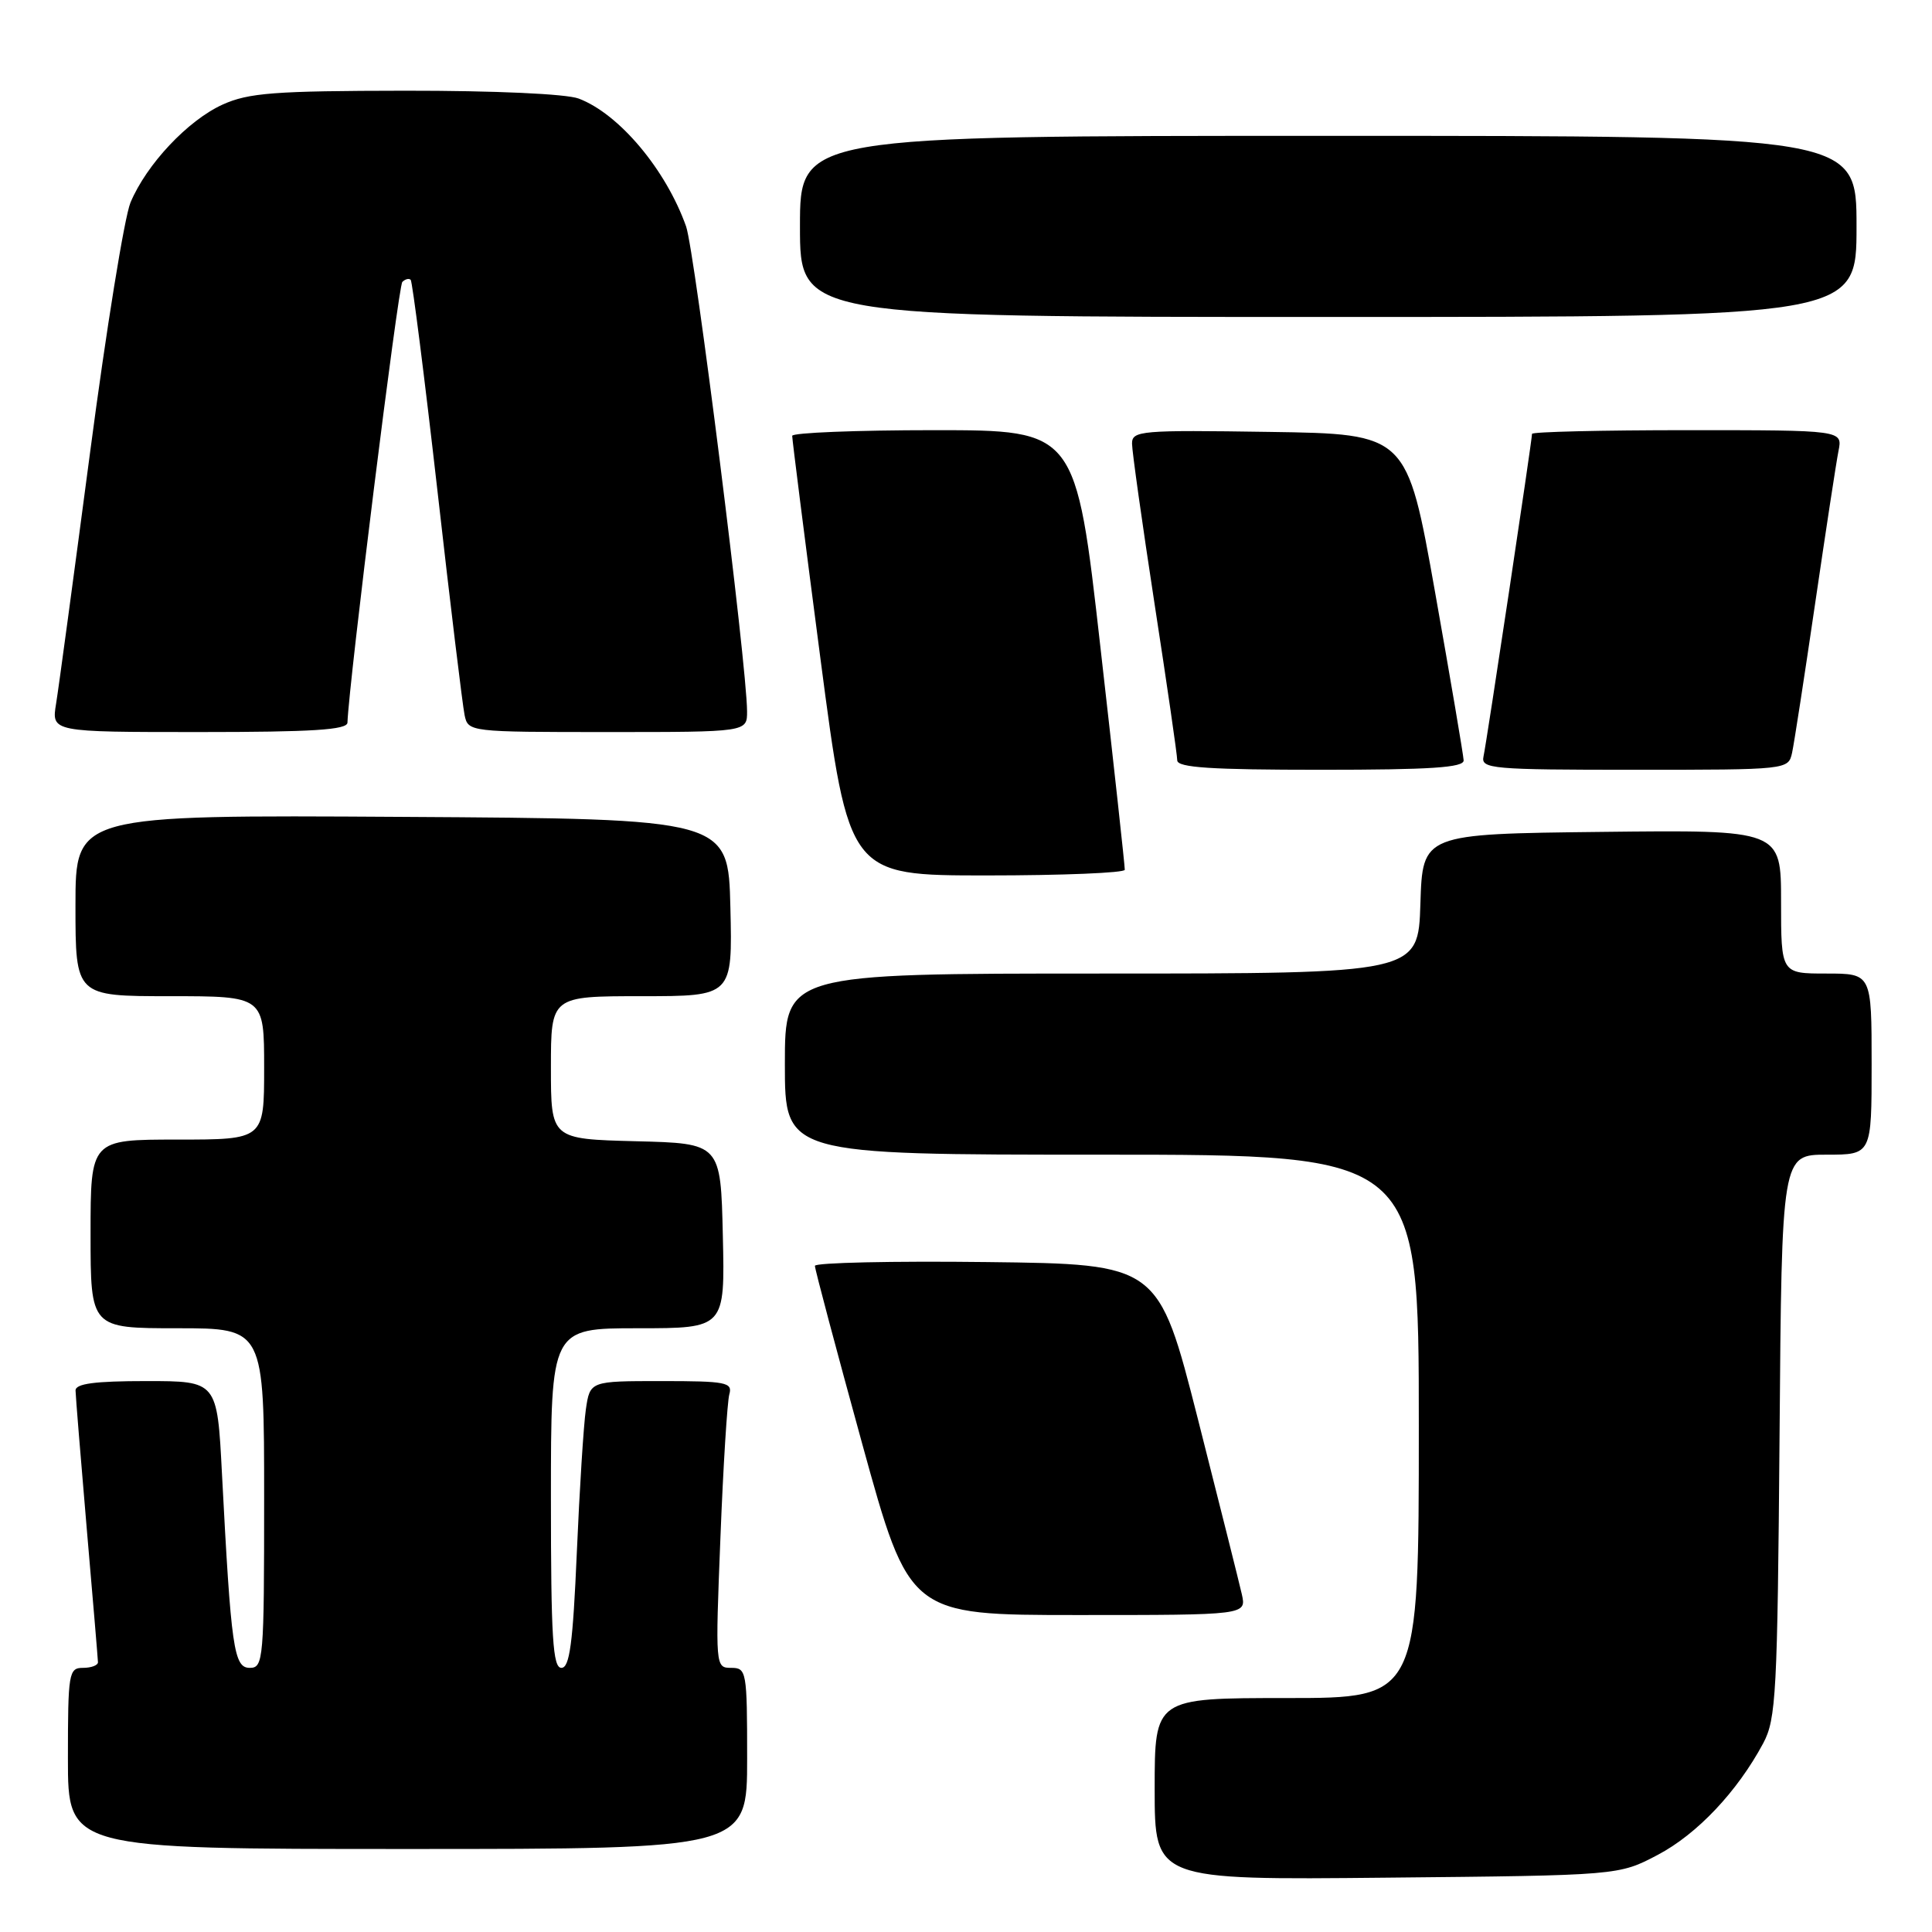 <?xml version="1.0" encoding="UTF-8" standalone="no"?>
<!DOCTYPE svg PUBLIC "-//W3C//DTD SVG 1.1//EN" "http://www.w3.org/Graphics/SVG/1.1/DTD/svg11.dtd" >
<svg xmlns="http://www.w3.org/2000/svg" xmlns:xlink="http://www.w3.org/1999/xlink" version="1.1" viewBox="0 0 256 256">
 <g >
 <path fill="currentColor"
d=" M 219.66 245.78 C 224.88 243.03 230.20 237.40 233.63 231.00 C 235.35 227.79 235.52 224.42 235.80 190.25 C 236.09 153.00 236.09 153.00 242.05 153.00 C 248.00 153.00 248.00 153.00 248.00 141.00 C 248.00 129.00 248.00 129.00 242.00 129.00 C 236.00 129.00 236.00 129.00 236.00 119.48 C 236.00 109.96 236.00 109.96 212.25 110.23 C 188.50 110.50 188.50 110.50 188.21 119.75 C 187.92 129.00 187.92 129.00 145.96 129.00 C 104.00 129.00 104.00 129.00 104.00 141.00 C 104.00 153.00 104.00 153.00 146.00 153.00 C 188.00 153.00 188.00 153.00 188.00 189.00 C 188.00 225.00 188.00 225.00 170.50 225.00 C 153.00 225.00 153.00 225.00 153.00 237.05 C 153.00 249.11 153.00 249.11 183.75 248.80 C 214.50 248.50 214.50 248.50 219.66 245.78 Z  M 99.00 233.00 C 99.00 221.45 98.92 221.00 96.89 221.00 C 94.79 221.00 94.78 220.86 95.46 203.75 C 95.83 194.26 96.37 185.71 96.64 184.75 C 97.09 183.17 96.21 183.00 87.66 183.00 C 78.18 183.00 78.18 183.00 77.63 186.75 C 77.33 188.81 76.79 197.36 76.43 205.75 C 75.91 217.77 75.48 221.00 74.39 221.00 C 73.25 221.00 73.00 217.02 73.00 198.50 C 73.00 176.00 73.00 176.00 84.53 176.00 C 96.06 176.00 96.06 176.00 95.78 163.75 C 95.50 151.50 95.50 151.50 84.25 151.22 C 73.00 150.93 73.00 150.93 73.00 141.47 C 73.00 132.00 73.00 132.00 85.03 132.00 C 97.06 132.00 97.06 132.00 96.78 120.25 C 96.50 108.50 96.50 108.50 53.25 108.24 C 10.00 107.98 10.00 107.98 10.00 119.99 C 10.00 132.00 10.00 132.00 22.50 132.00 C 35.00 132.00 35.00 132.00 35.00 141.50 C 35.00 151.00 35.00 151.00 23.50 151.00 C 12.00 151.00 12.00 151.00 12.00 163.50 C 12.00 176.00 12.00 176.00 23.50 176.00 C 35.00 176.00 35.00 176.00 35.00 198.50 C 35.00 219.93 34.91 221.00 33.10 221.00 C 30.98 221.00 30.62 218.47 29.41 195.25 C 28.78 183.00 28.78 183.00 19.39 183.00 C 12.54 183.00 10.00 183.34 10.01 184.25 C 10.02 184.94 10.69 193.15 11.49 202.50 C 12.30 211.85 12.97 219.84 12.98 220.25 C 12.99 220.66 12.10 221.00 11.00 221.00 C 9.11 221.00 9.00 221.67 9.00 233.00 C 9.00 245.00 9.00 245.00 54.00 245.00 C 99.00 245.00 99.00 245.00 99.00 233.00 Z  M 164.55 211.25 C 164.21 209.74 161.58 199.28 158.72 188.00 C 153.50 167.50 153.50 167.50 130.75 167.23 C 118.24 167.08 107.99 167.31 107.98 167.73 C 107.97 168.15 110.79 178.74 114.23 191.25 C 120.50 214.00 120.50 214.00 142.83 214.00 C 165.16 214.00 165.16 214.00 164.55 211.25 Z  M 149.04 115.25 C 149.06 114.84 147.61 101.56 145.81 85.75 C 142.56 57.00 142.56 57.00 123.78 57.00 C 113.45 57.00 104.99 57.34 104.97 57.75 C 104.96 58.16 106.64 71.44 108.71 87.25 C 112.48 116.00 112.48 116.00 130.74 116.00 C 140.78 116.00 149.02 115.66 149.04 115.25 Z  M 193.94 100.75 C 193.91 100.06 192.21 90.05 190.16 78.50 C 186.43 57.50 186.43 57.50 168.21 57.23 C 151.14 56.97 150.00 57.07 150.00 58.78 C 150.00 59.79 151.35 69.36 152.99 80.05 C 154.64 90.75 155.99 100.06 155.99 100.75 C 156.00 101.71 160.47 102.00 175.00 102.00 C 189.56 102.00 193.99 101.71 193.94 100.75 Z  M 237.46 99.75 C 237.73 98.51 239.10 89.62 240.51 80.00 C 241.92 70.38 243.31 61.26 243.61 59.75 C 244.16 57.00 244.16 57.00 223.58 57.00 C 212.26 57.00 203.00 57.22 203.00 57.49 C 203.00 58.36 196.98 98.42 196.57 100.25 C 196.22 101.87 197.68 102.00 216.57 102.00 C 236.90 102.00 236.96 101.99 237.46 99.75 Z  M 46.04 95.75 C 46.23 90.43 52.77 37.90 53.31 37.36 C 53.69 36.98 54.19 36.85 54.42 37.08 C 54.64 37.31 56.24 49.88 57.96 65.00 C 59.67 80.12 61.30 93.51 61.56 94.75 C 62.03 96.98 62.16 97.00 80.52 97.00 C 99.00 97.00 99.00 97.00 98.99 94.25 C 98.97 88.15 92.06 33.26 90.91 30.00 C 88.23 22.46 82.04 15.09 76.68 13.06 C 75.03 12.44 65.57 12.01 53.68 12.02 C 36.33 12.04 32.94 12.30 29.49 13.86 C 24.88 15.96 19.41 21.78 17.29 26.84 C 16.49 28.76 14.08 43.65 11.94 59.92 C 9.79 76.19 7.77 91.19 7.43 93.25 C 6.82 97.00 6.82 97.00 26.41 97.00 C 41.39 97.00 46.01 96.71 46.04 95.75 Z  M 246.00 30.00 C 246.00 18.00 246.00 18.00 176.00 18.00 C 106.00 18.00 106.00 18.00 106.00 30.00 C 106.00 42.00 106.00 42.00 176.00 42.00 C 246.00 42.00 246.00 42.00 246.00 30.00 Z "/>
</g>
</svg>